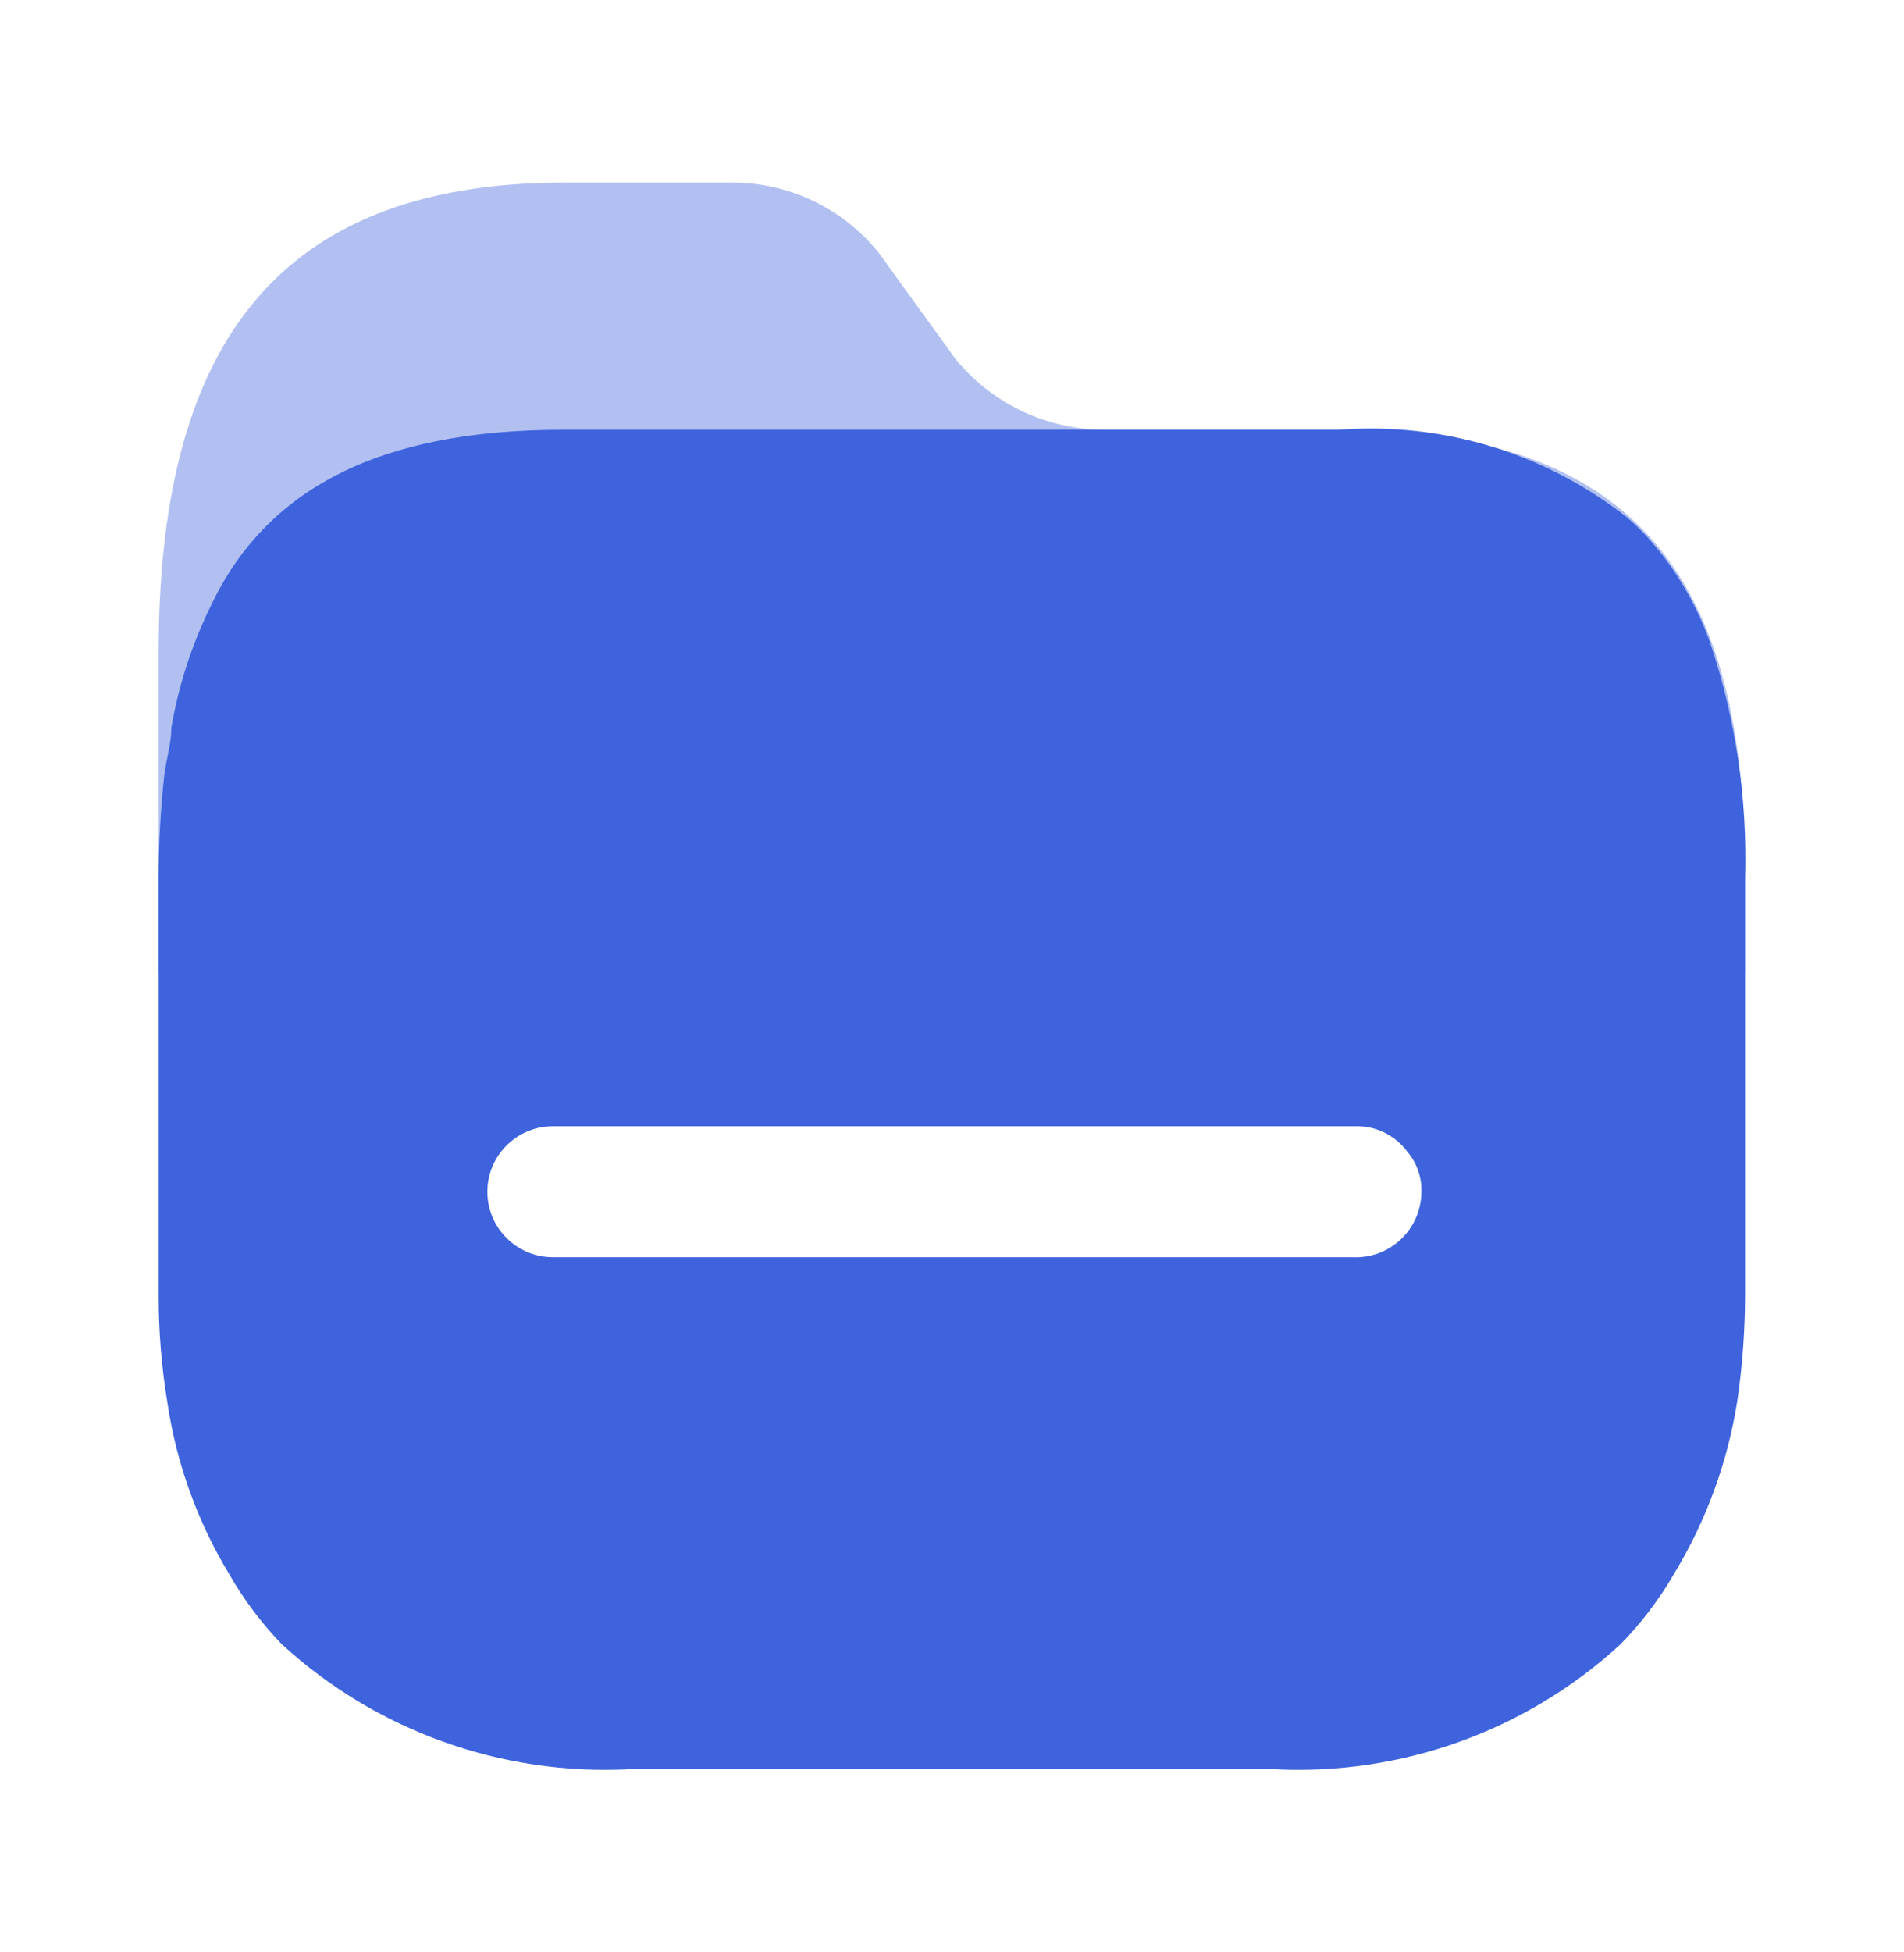 <svg width="40" height="41" viewBox="0 0 40 41" fill="none" xmlns="http://www.w3.org/2000/svg">
<path opacity="0.4" d="M28.14 9.025H23.235C22.013 9.033 20.853 8.489 20.079 7.546L18.464 5.313C17.702 4.361 16.542 3.815 15.322 3.834H11.854C5.63 3.834 3.333 7.487 3.333 13.698V20.412C3.326 21.151 36.659 21.15 36.661 20.412V18.46C36.691 12.249 34.453 9.025 28.14 9.025Z" fill="#3E63DD"/>
<path d="M28.126 9.025C30.3 8.857 32.459 9.511 34.172 10.859C34.369 11.026 34.553 11.209 34.72 11.406C35.253 12.029 35.665 12.746 35.935 13.521C36.466 15.112 36.712 16.784 36.661 18.46V27.215C36.659 27.953 36.605 28.689 36.498 29.419C36.296 30.707 35.843 31.942 35.165 33.057C34.853 33.595 34.475 34.092 34.038 34.536C32.064 36.348 29.442 37.291 26.762 37.153H13.218C10.534 37.291 7.908 36.347 5.927 34.536C5.496 34.091 5.122 33.594 4.815 33.057C4.141 31.943 3.698 30.706 3.511 29.419C3.392 28.69 3.333 27.953 3.333 27.215V18.46C3.333 17.729 3.373 16.998 3.452 16.271C3.496 15.931 3.6 15.606 3.6 15.28C3.75 14.403 4.025 13.552 4.415 12.752C5.571 10.282 7.942 9.025 11.825 9.025H28.126ZM28.526 23.651H11.617C10.856 23.651 10.239 24.267 10.239 25.026C10.239 25.786 10.856 26.402 11.617 26.402H28.422C28.79 26.418 29.149 26.286 29.419 26.036C29.689 25.786 29.848 25.438 29.86 25.071C29.88 24.748 29.774 24.429 29.563 24.183C29.32 23.853 28.936 23.656 28.526 23.651Z" fill="#3E63DD"/>
</svg>